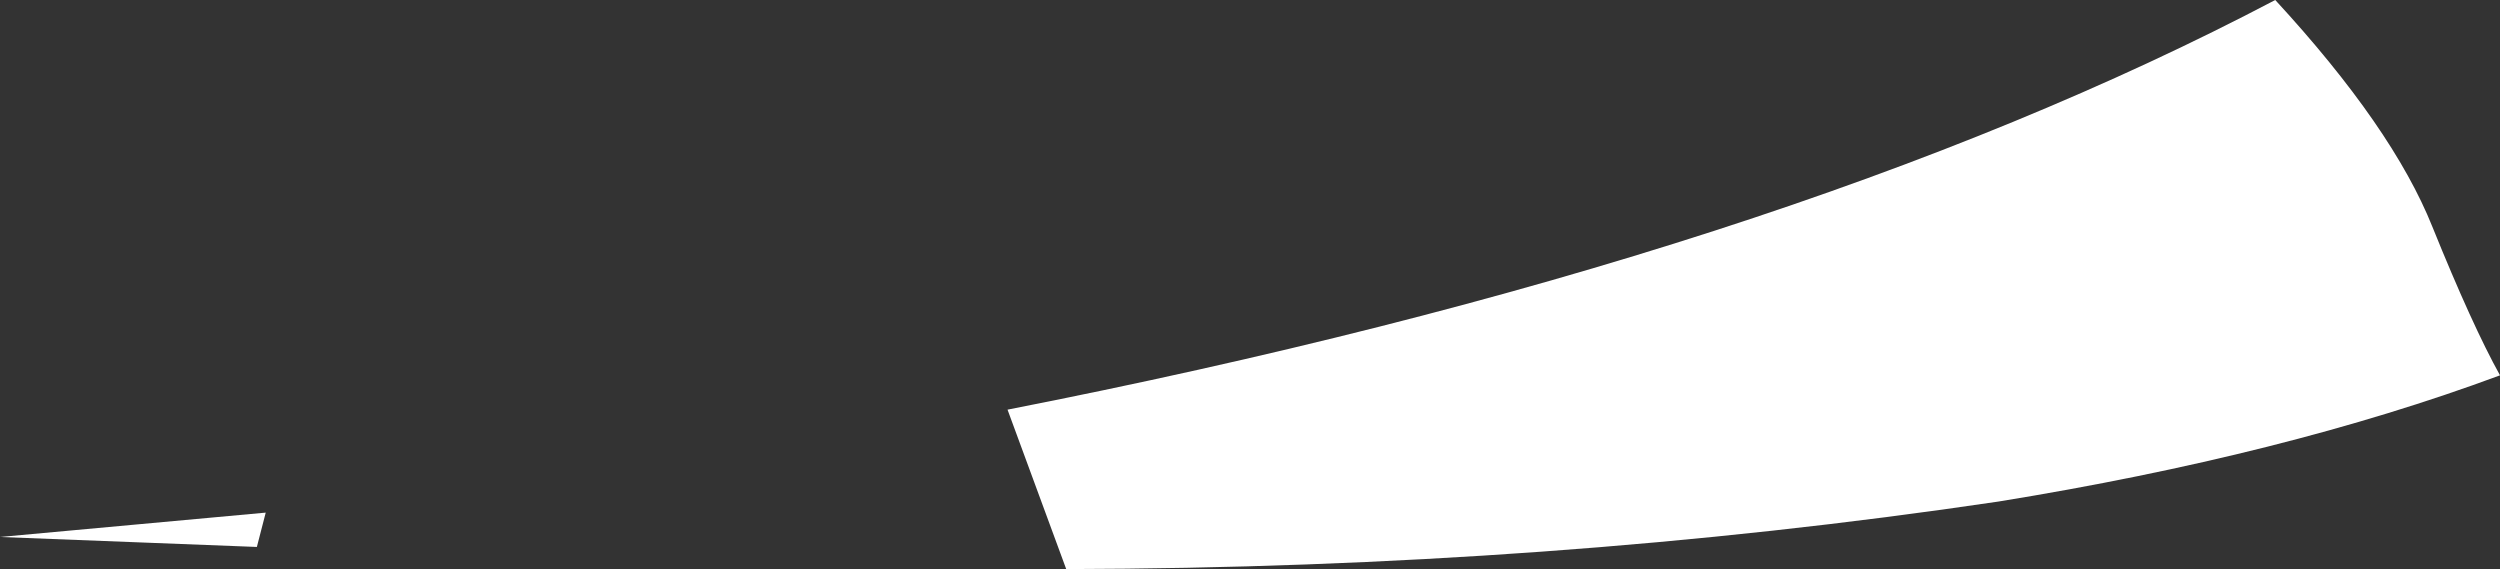<?xml version="1.0" encoding="UTF-8" standalone="no"?>
<svg xmlns:xlink="http://www.w3.org/1999/xlink" height="25.7px" width="112.9px" xmlns="http://www.w3.org/2000/svg">
  <rect width="100%" height="100%" fill="#333333" stroke="none"/>
  <g transform="matrix(1.0, 0.0, 0.0, 1.0, 69.05, 30.05)">
    <path d="M-69.05 -5.8 L-57.05 -6.9 -57.45 -5.35 -69.05 -5.8 M40.8 -19.8 Q42.6 -15.35 43.85 -13.1 34.15 -9.5 21.2 -7.4 1.0 -4.4 -20.9 -4.35 L-23.55 -11.55 Q11.65 -18.45 33.7 -30.05 39.0 -24.3 40.8 -19.8" fill="#ffffff" fill-rule="evenodd" stroke="none"/>
  </g>
</svg>
